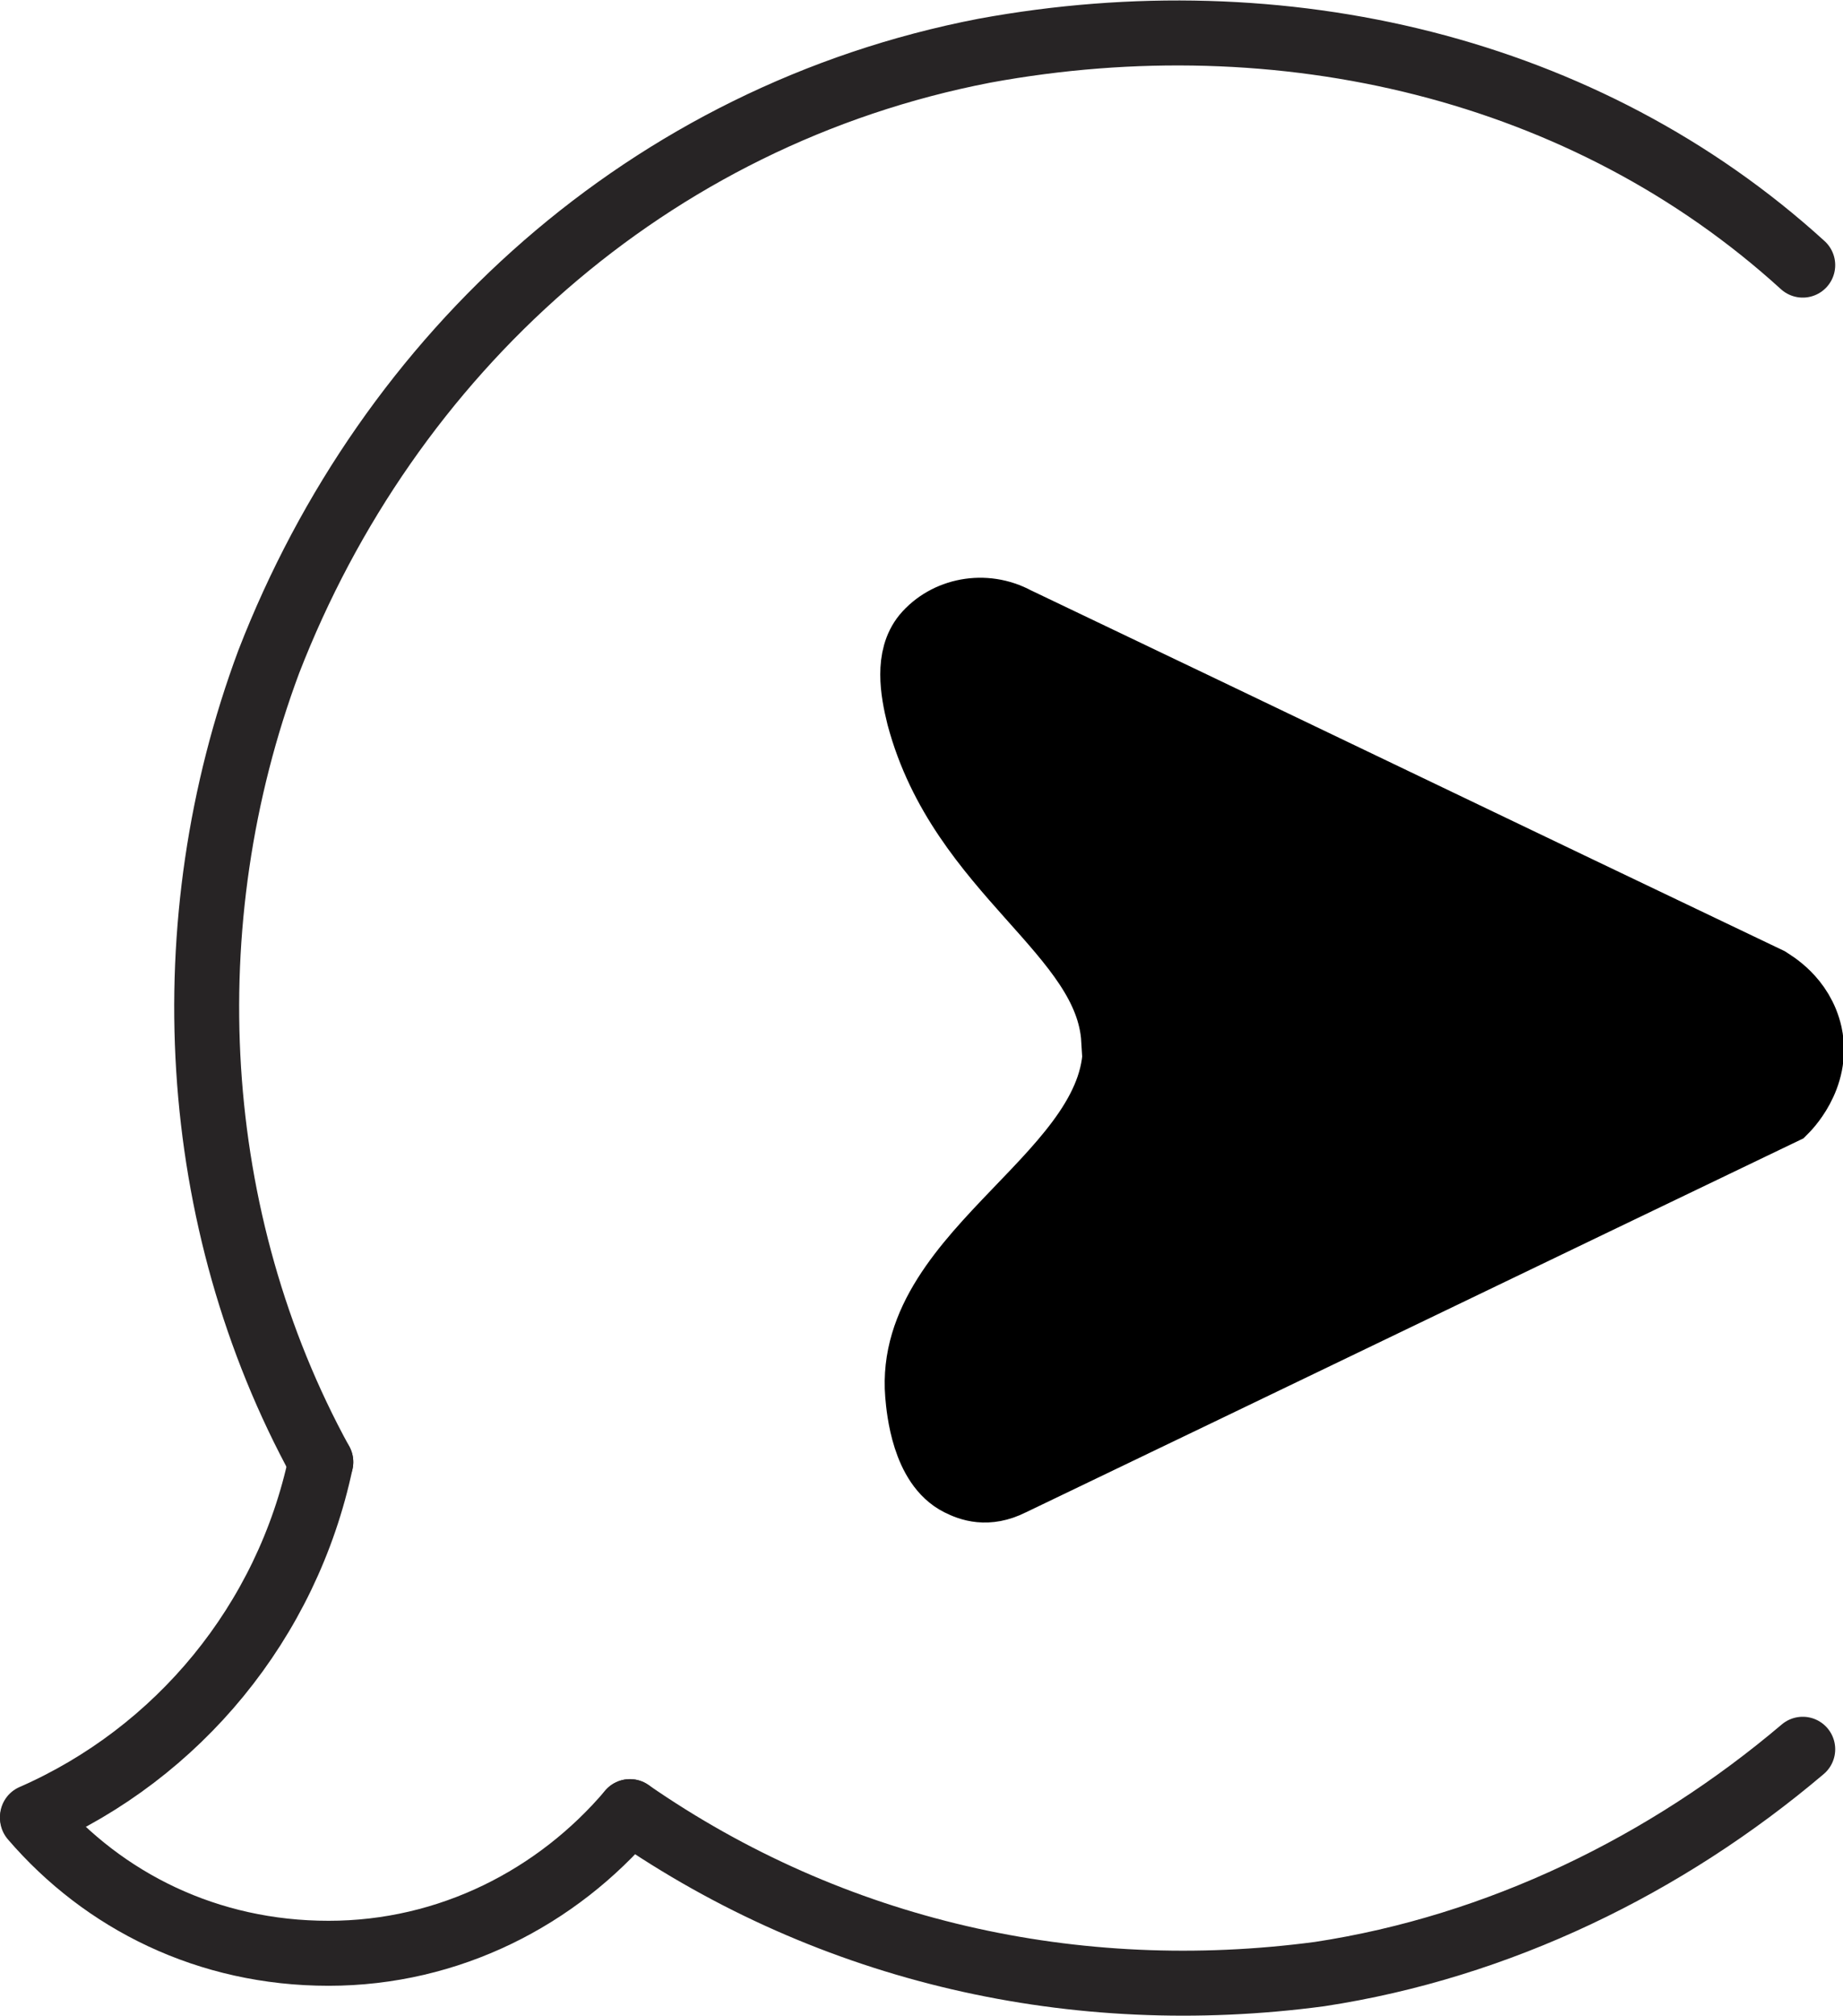 <?xml version="1.0" encoding="UTF-8"?>
<svg id="Layer_2" data-name="Layer 2" xmlns="http://www.w3.org/2000/svg" viewBox="0 0 14.19 15.51">
  <defs>
    <style>
      .cls-1 {
        stroke: #000;
        stroke-miterlimit: 10;
        stroke-width: .53px;
      }

      .cls-2 {
        fill: none;
        stroke: #272425;
        stroke-linecap: round;
        stroke-linejoin: round;
        stroke-width: .5px;
      }
    </style>
  </defs>
  <g id="BACKGROUND">
    <g>
      <path class="cls-2" d="M13.88,13.46c-1.05.89-2.34,1.52-3.72,1.73-1.88.25-3.75-.17-5.31-1.25"/>
      <path class="cls-2" d="M2.47,11.25c-1.02-1.86-1.15-4.15-.4-6.16C2.99,2.72,4.99.89,7.58.39c2.29-.42,4.63.13,6.3,1.65"/>
      <path class="cls-2" d="M4.85,13.94c-.56.66-1.39,1.09-2.32,1.09s-1.73-.4-2.28-1.04"/>
      <path class="cls-2" d="M2.47,11.25c-.26,1.23-1.1,2.24-2.22,2.73"/>
    </g>
    <path class="cls-1" d="M8.59,8c-.05-.83-1.18-1.29-1.5-2.49-.05-.2-.09-.45.04-.61.16-.19.45-.25.69-.12,1.93.92,3.86,1.85,5.79,2.77.03.02.25.14.31.41.07.33-.18.57-.19.58-1.98.95-3.97,1.91-5.95,2.86-.18.09-.31.04-.39,0-.26-.13-.3-.55-.31-.67-.09-1.11,1.58-1.7,1.52-2.73Z"/>
  </g>
</svg>